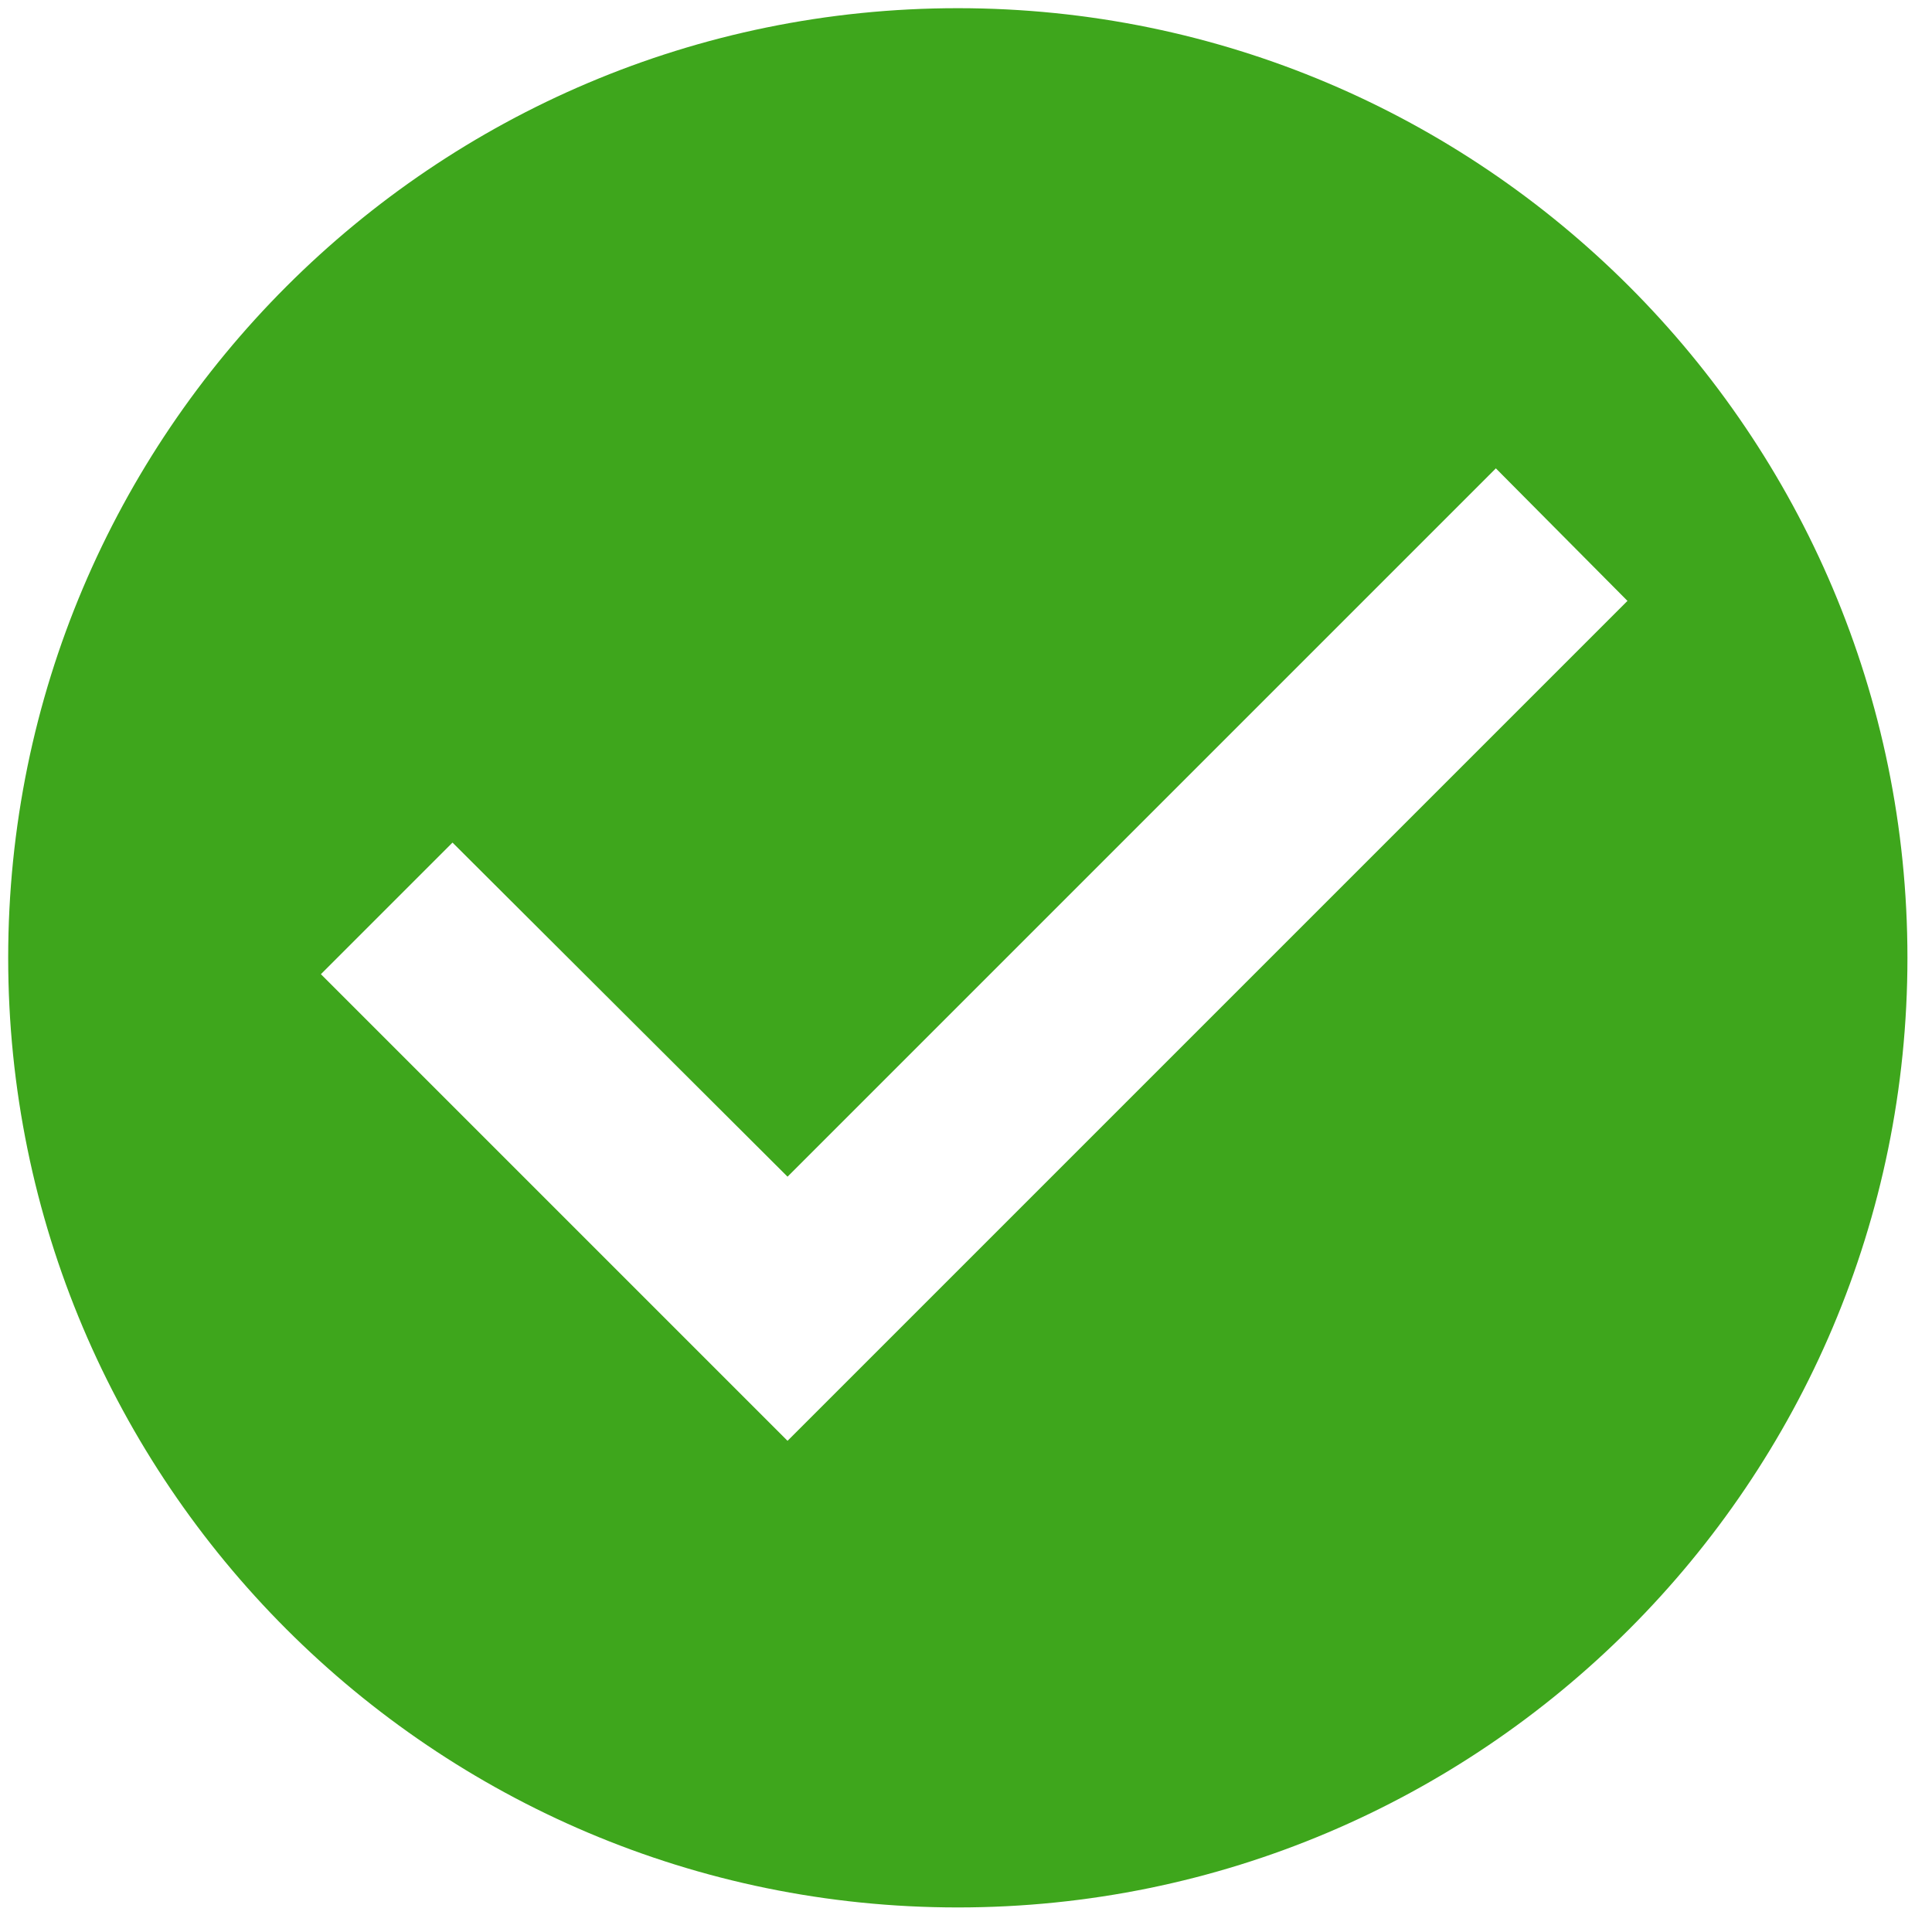<svg xmlns="http://www.w3.org/2000/svg" width="59" height="59"><path d="M 29.25 0.25 C 13.242 0.25 0.25 13.242 0.25 29.25 C 0.25 45.258 13.242 58.25 29.25 58.25 C 45.258 58.25 58.25 45.258 58.25 29.25 C 58.25 13.242 45.258 0.25 29.25 0.25 Z M 24.05 44 L 9.8 29.75 L 13.819 25.731 L 24.05 35.934 L 45.681 14.303 L 49.7 18.35 Z" fill="rgb(62,166,28)"></path></svg>